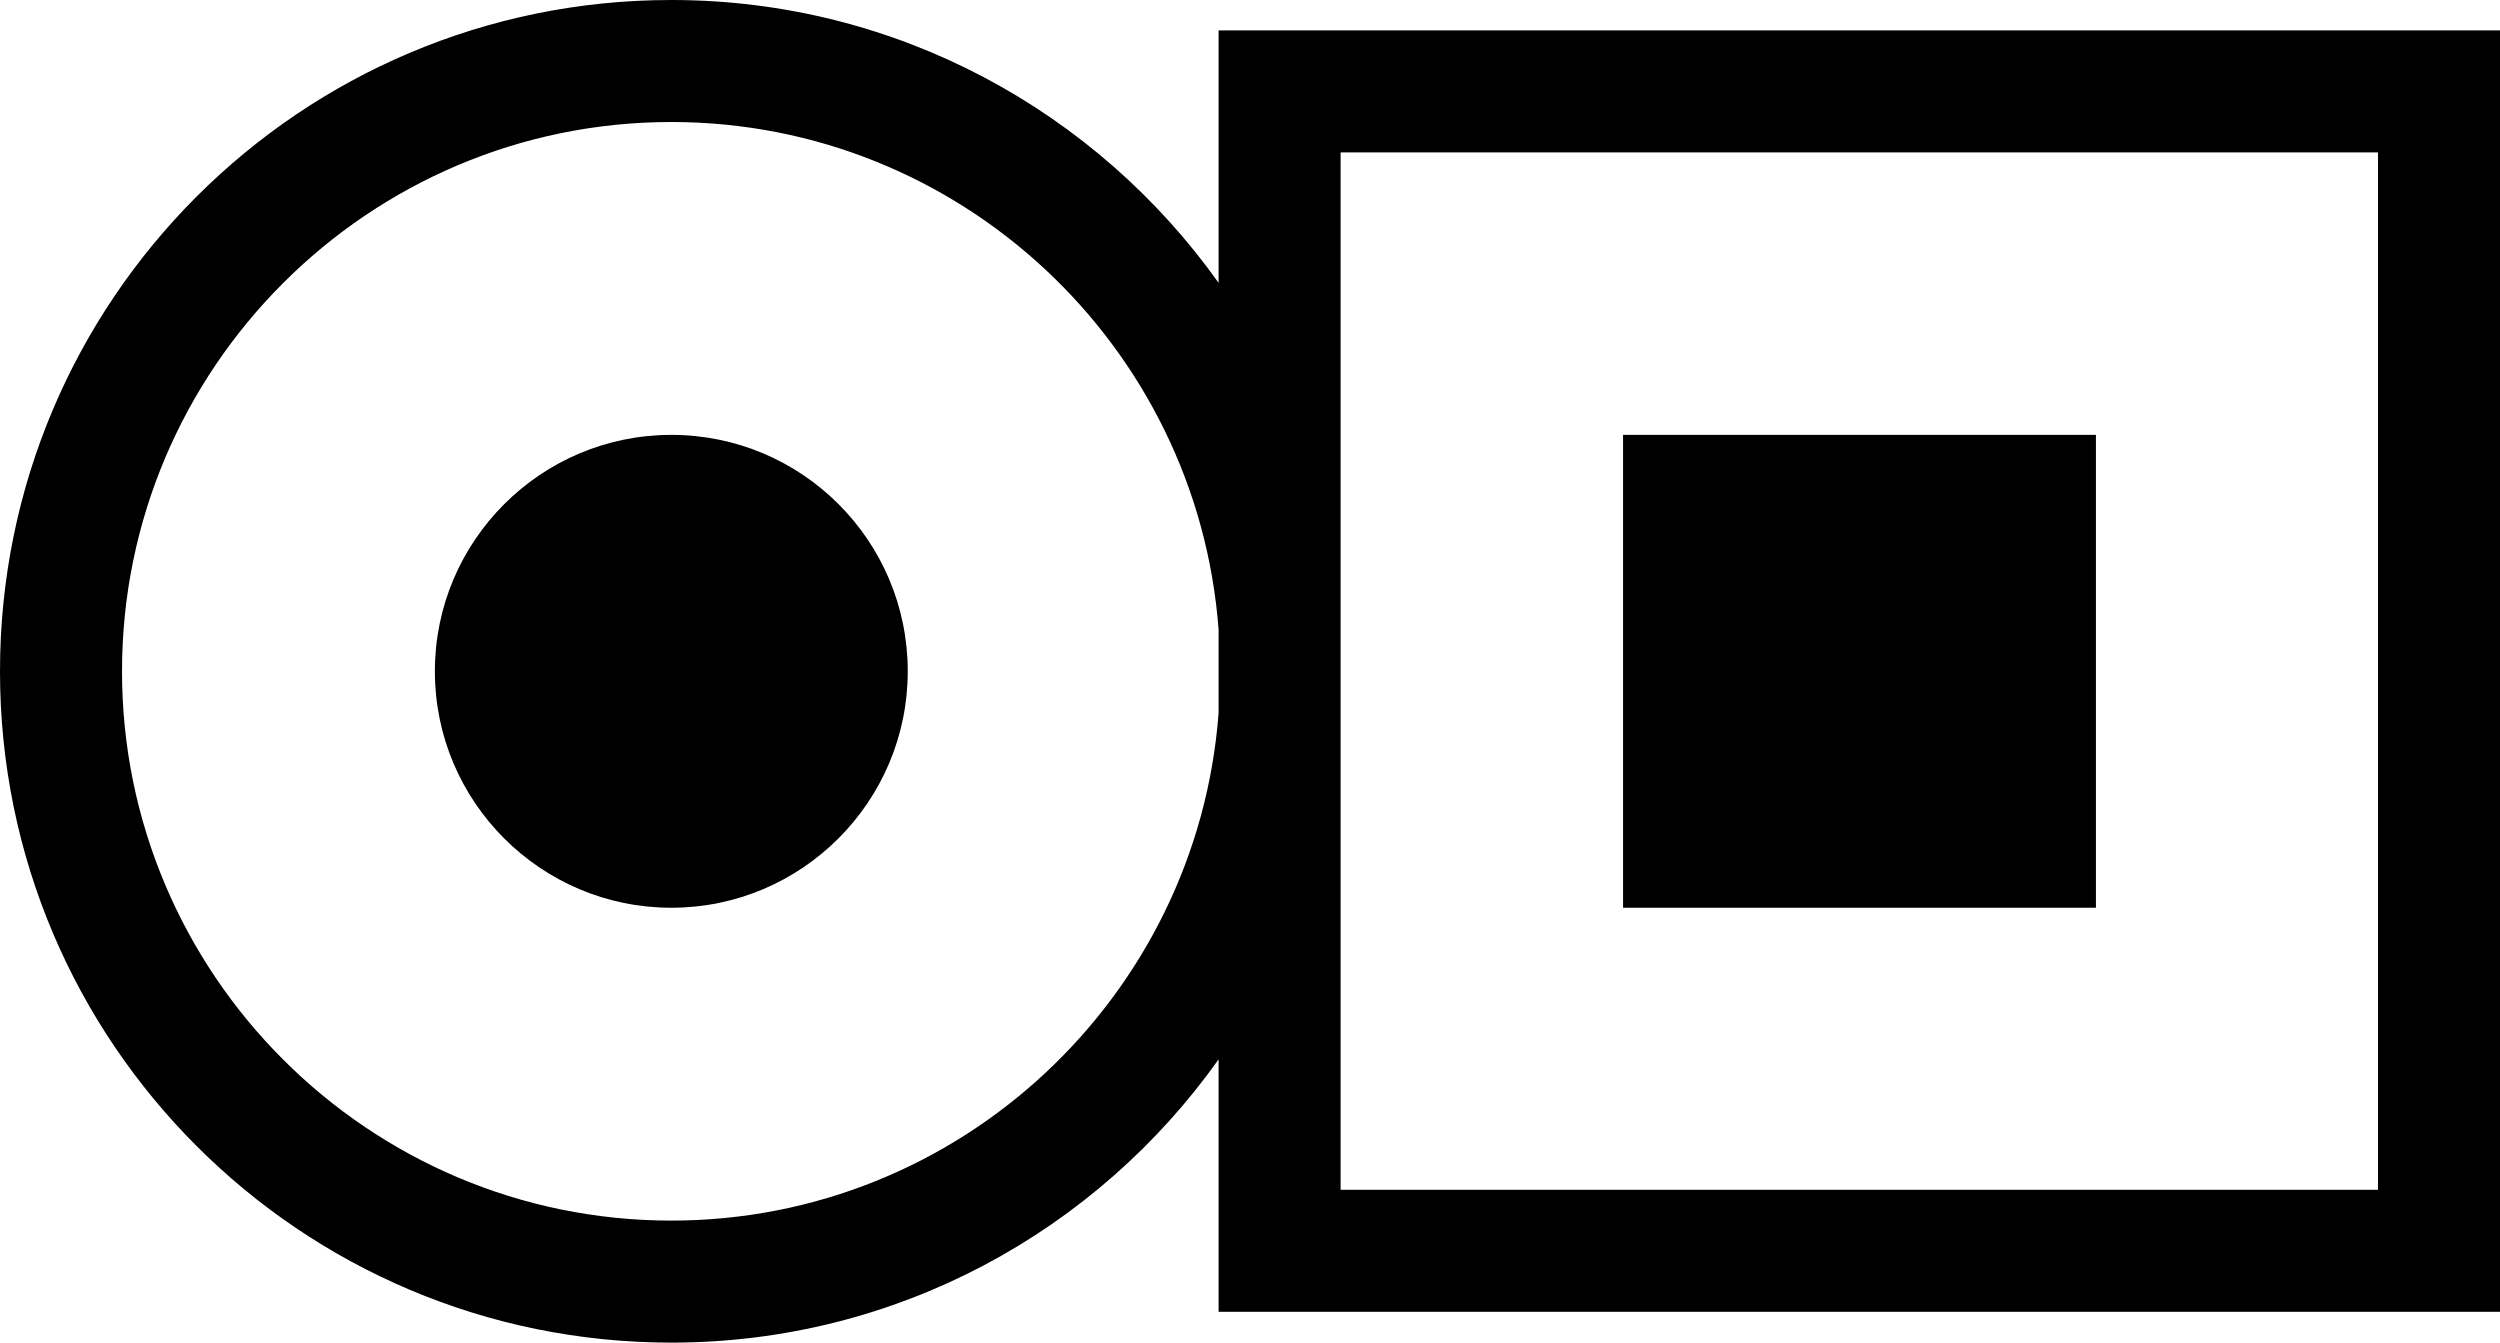 <svg xmlns="http://www.w3.org/2000/svg" width="624.9" viewBox="0 0 624.9 335.6" height="335.6" xml:space="preserve" style="enable-background:new 0 0 624.9 335.6"><path d="M304.6 7.6v63.1C274.2 28 224.3 0 167.8 0 75.1 0 0 75.1 0 167.8c0 92.7 75.1 167.8 167.8 167.8 56.5 0 106.4-28 136.8-70.8v63.1h320.3V7.6H304.6zM167.8 305.1c-75.7 0-137.3-61.6-137.3-137.3 0-75.7 61.6-137.3 137.3-137.3 72.2 0 131.5 56 136.8 126.9v20.8C299.3 249 240 305.1 167.8 305.1zm426.6-7.7H335.1V38.1h259.3v259.3z"></path><path d="M167.8 108.7c-32.6 0-59.1 26.5-59.1 59.1s26.5 59.1 59.1 59.1 59.1-26.5 59.1-59.1c0-32.7-26.5-59.1-59.1-59.1zM405.7 108.7h118.2v118.2H405.7z"></path></svg>
